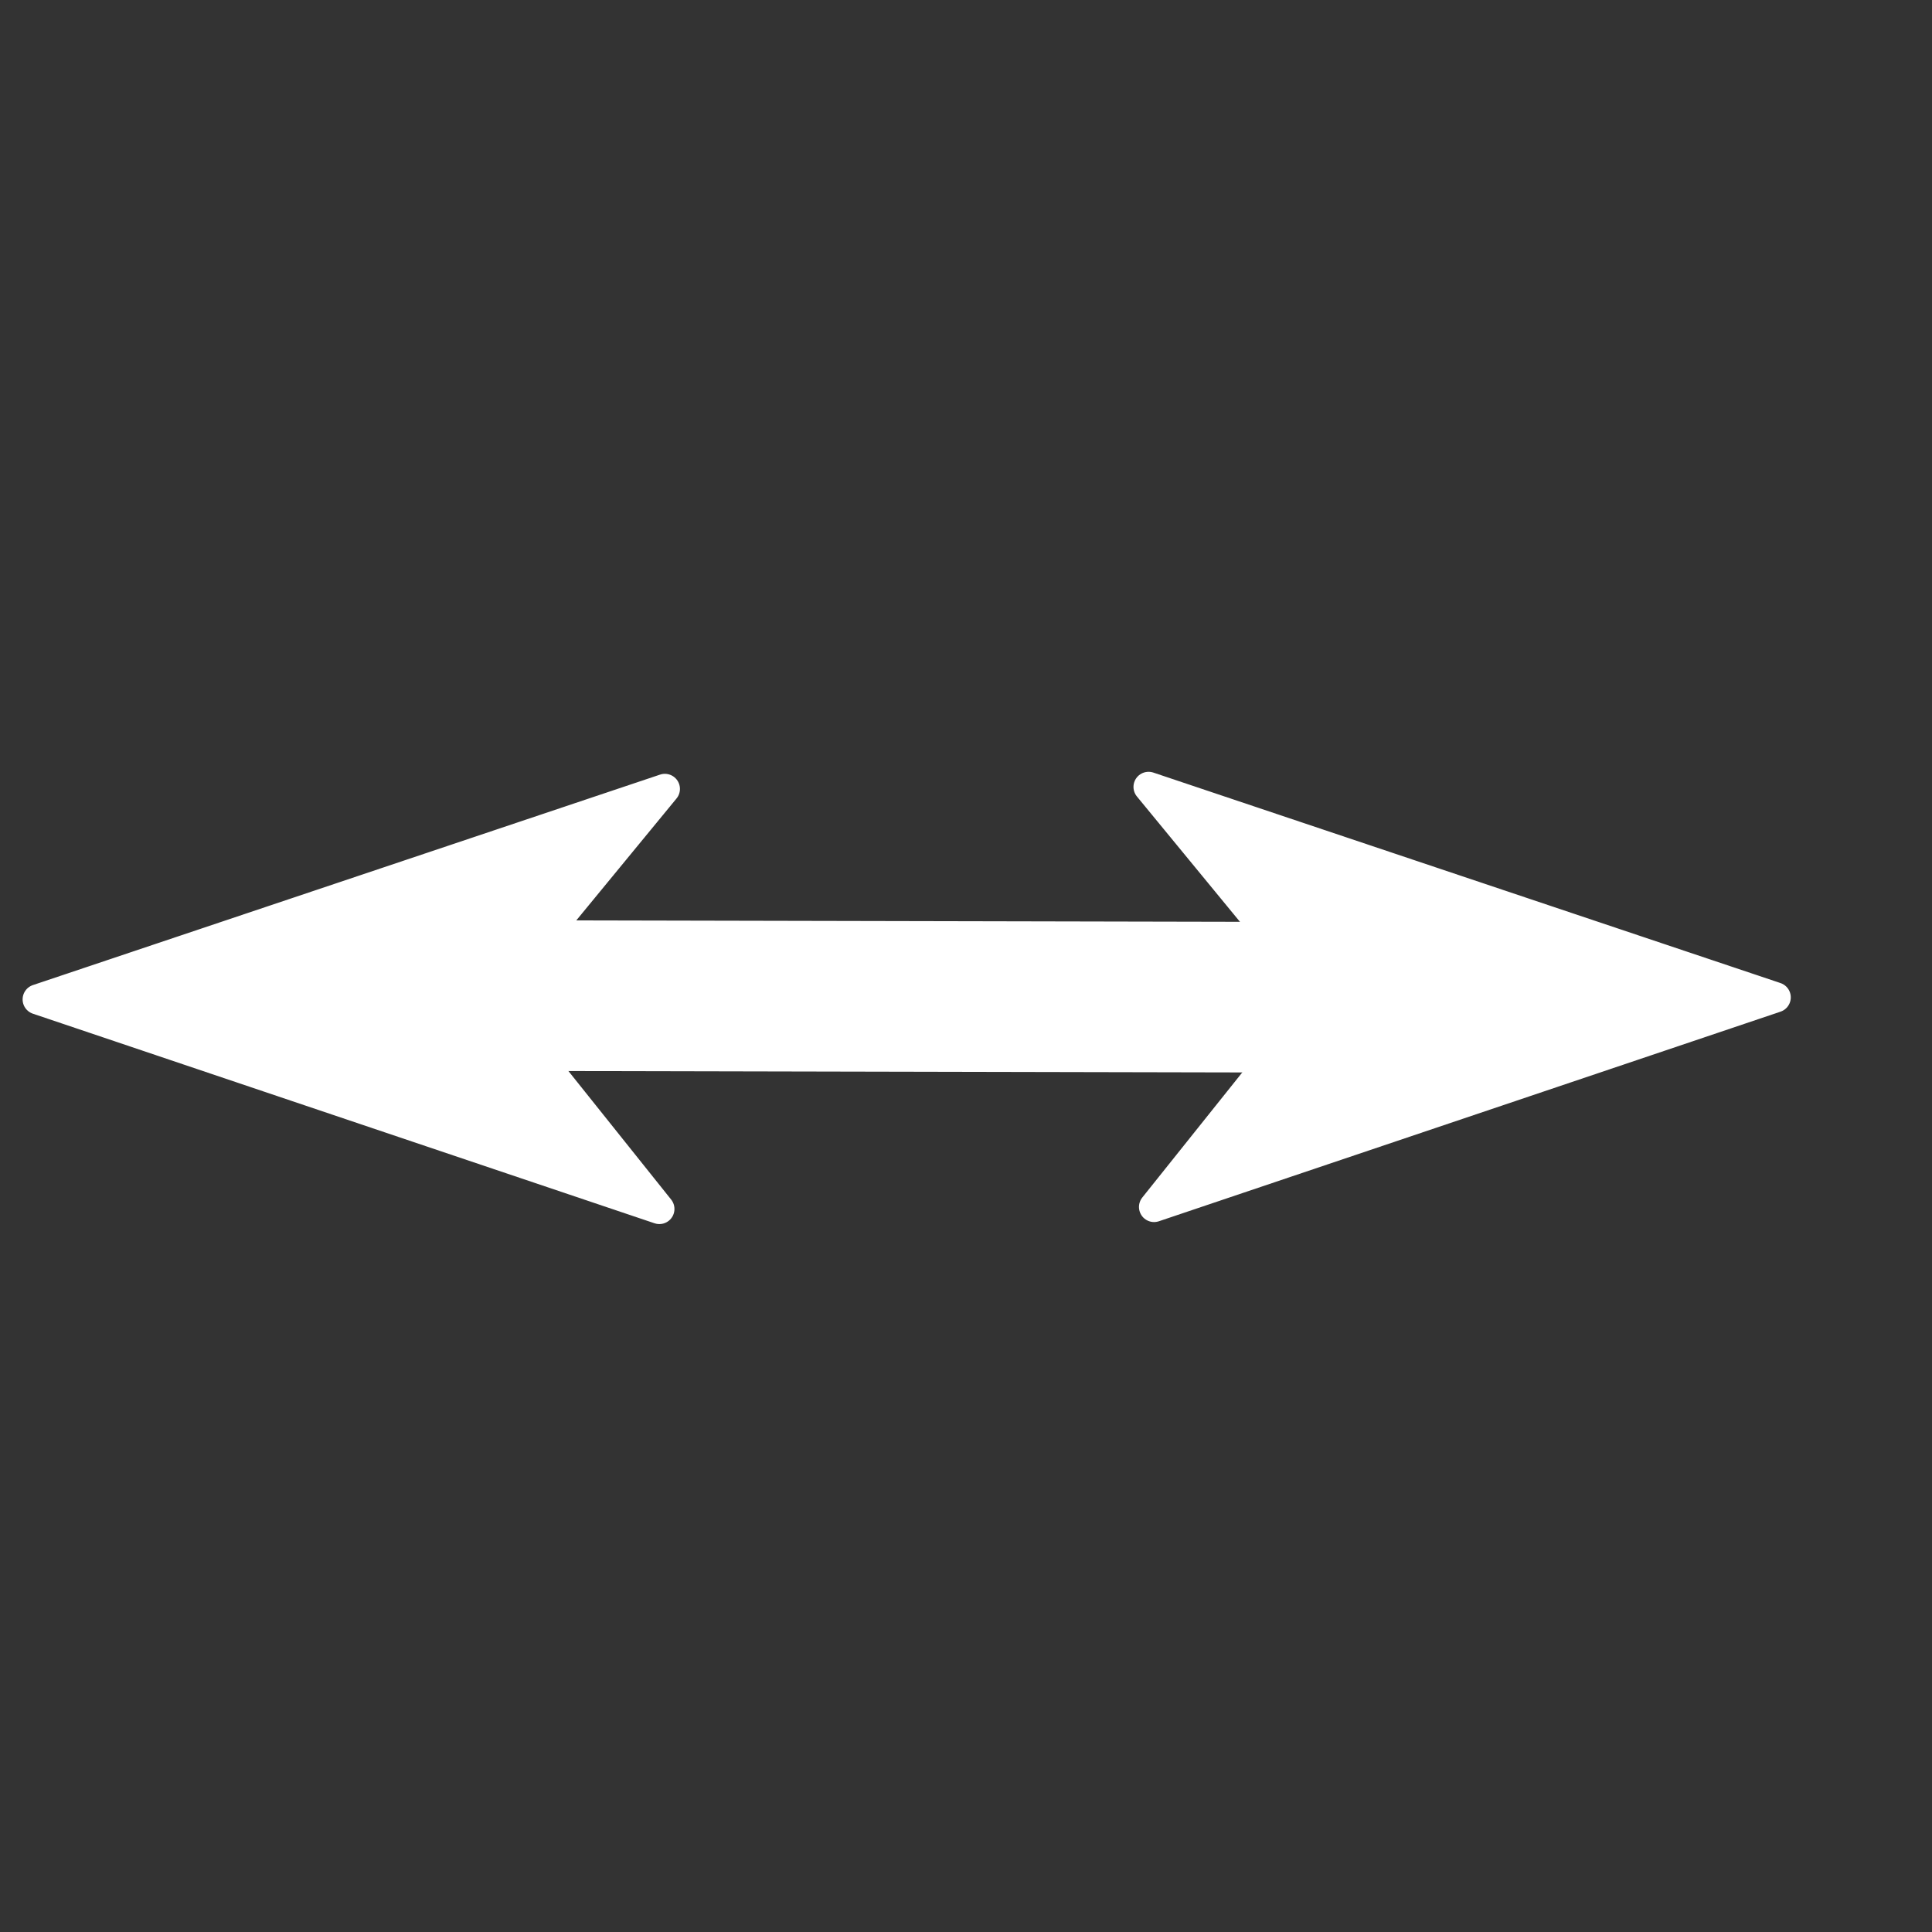 <?xml version="1.0" encoding="UTF-8" standalone="no"?>
<!-- Created with Inkscape (http://www.inkscape.org/) -->

<svg
   xmlns:dc="http://purl.org/dc/elements/1.1/"
   xmlns:cc="http://creativecommons.org/ns#"
   xmlns:rdf="http://www.w3.org/1999/02/22-rdf-syntax-ns#"
   xmlns:svg="http://www.w3.org/2000/svg"
   xmlns="http://www.w3.org/2000/svg"
   xmlns:sodipodi="http://sodipodi.sourceforge.net/DTD/sodipodi-0.dtd"
   xmlns:inkscape="http://www.inkscape.org/namespaces/inkscape"
   width="64px"
   height="64px"
   id="svg2383"
   sodipodi:version="0.32"
   inkscape:version="0.48.4 r9939"
   sodipodi:docname="doublearrow.svg"
   inkscape:output_extension="org.inkscape.output.svg.inkscape"
   inkscape:export-xdpi="90"
   inkscape:export-ydpi="90"
   version="1.1">
  <rect width="100%" height="100%" fill="#333333" stroke="none"/>
  <defs
     id="defs2385">
    <inkscape:perspective
       sodipodi:type="inkscape:persp3d"
       inkscape:vp_x="0 : 32 : 1"
       inkscape:vp_y="0 : 1000 : 0"
       inkscape:vp_z="64 : 32 : 1"
       inkscape:persp3d-origin="32 : 21.333333 : 1"
       id="perspective2391" />
  </defs>
  <sodipodi:namedview
     id="base"
     pagecolor="#ffffff"
     bordercolor="#666666"
     borderopacity="1.0"
     inkscape:pageopacity="0.0"
     inkscape:pageshadow="2"
     inkscape:zoom="5.5"
     inkscape:cx="39.951125"
     inkscape:cy="32.924173"
     inkscape:current-layer="layer1"
     showgrid="true"
     inkscape:document-units="px"
     inkscape:grid-bbox="true"
     showguides="true"
     inkscape:guide-bbox="true"
     inkscape:window-width="1360"
     inkscape:window-height="714"
     inkscape:window-x="0"
     inkscape:window-y="0"
     inkscape:window-maximized="0">
    <sodipodi:guide
       orientation="0,1"
       position="32.545,31.818"
       id="guide2393" />
    <sodipodi:guide
       orientation="1,0"
       position="58,27.091"
       id="guide2395" />
    <sodipodi:guide
       orientation="1,0"
       position="37.455,27.091"
       id="guide2397" />
    <sodipodi:guide
       orientation="0,1"
       position="49.818,39.091"
       id="guide2399" />
    <sodipodi:guide
       orientation="1,0"
       position="42.909,25.455"
       id="guide2403" />
  </sodipodi:namedview>
  <g
     id="layer1"
     inkscape:label="Layer 1"
     inkscape:groupmode="layer">
    <path
       style="fill:#ffffff;fill-opacity:1;fill-rule:evenodd;stroke:#ffffff;stroke-width:1px;stroke-linecap:round;stroke-linejoin:round;stroke-opacity:1"
       d="m 38.048,26.067 5.732,6.972 -5.55,6.943 20.592,-6.943 -20.774,-6.972 z"
       id="path3179"
       inkscape:connector-curvature="0" />
    <path
       style="fill:none;stroke:#ffffff;stroke-width:4.99;stroke-linecap:butt;stroke-linejoin:miter;stroke-miterlimit:4;stroke-opacity:1;stroke-dasharray:none"
       d="m 12.421,32.971 34.459,0.073 0.055,-0.073"
       id="path3181"
       inkscape:connector-curvature="0" />
    <path
       style="fill:#ffffff;fill-opacity:1;fill-rule:evenodd;stroke:#ffffff;stroke-width:1px;stroke-linecap:round;stroke-linejoin:round;stroke-opacity:1"
       d="m 22.024,26.134 -5.732,6.972 5.55,6.943 L 1.249,33.106 22.024,26.134 z"
       id="path3179-6"
       inkscape:connector-curvature="0" />
  </g>
</svg>
